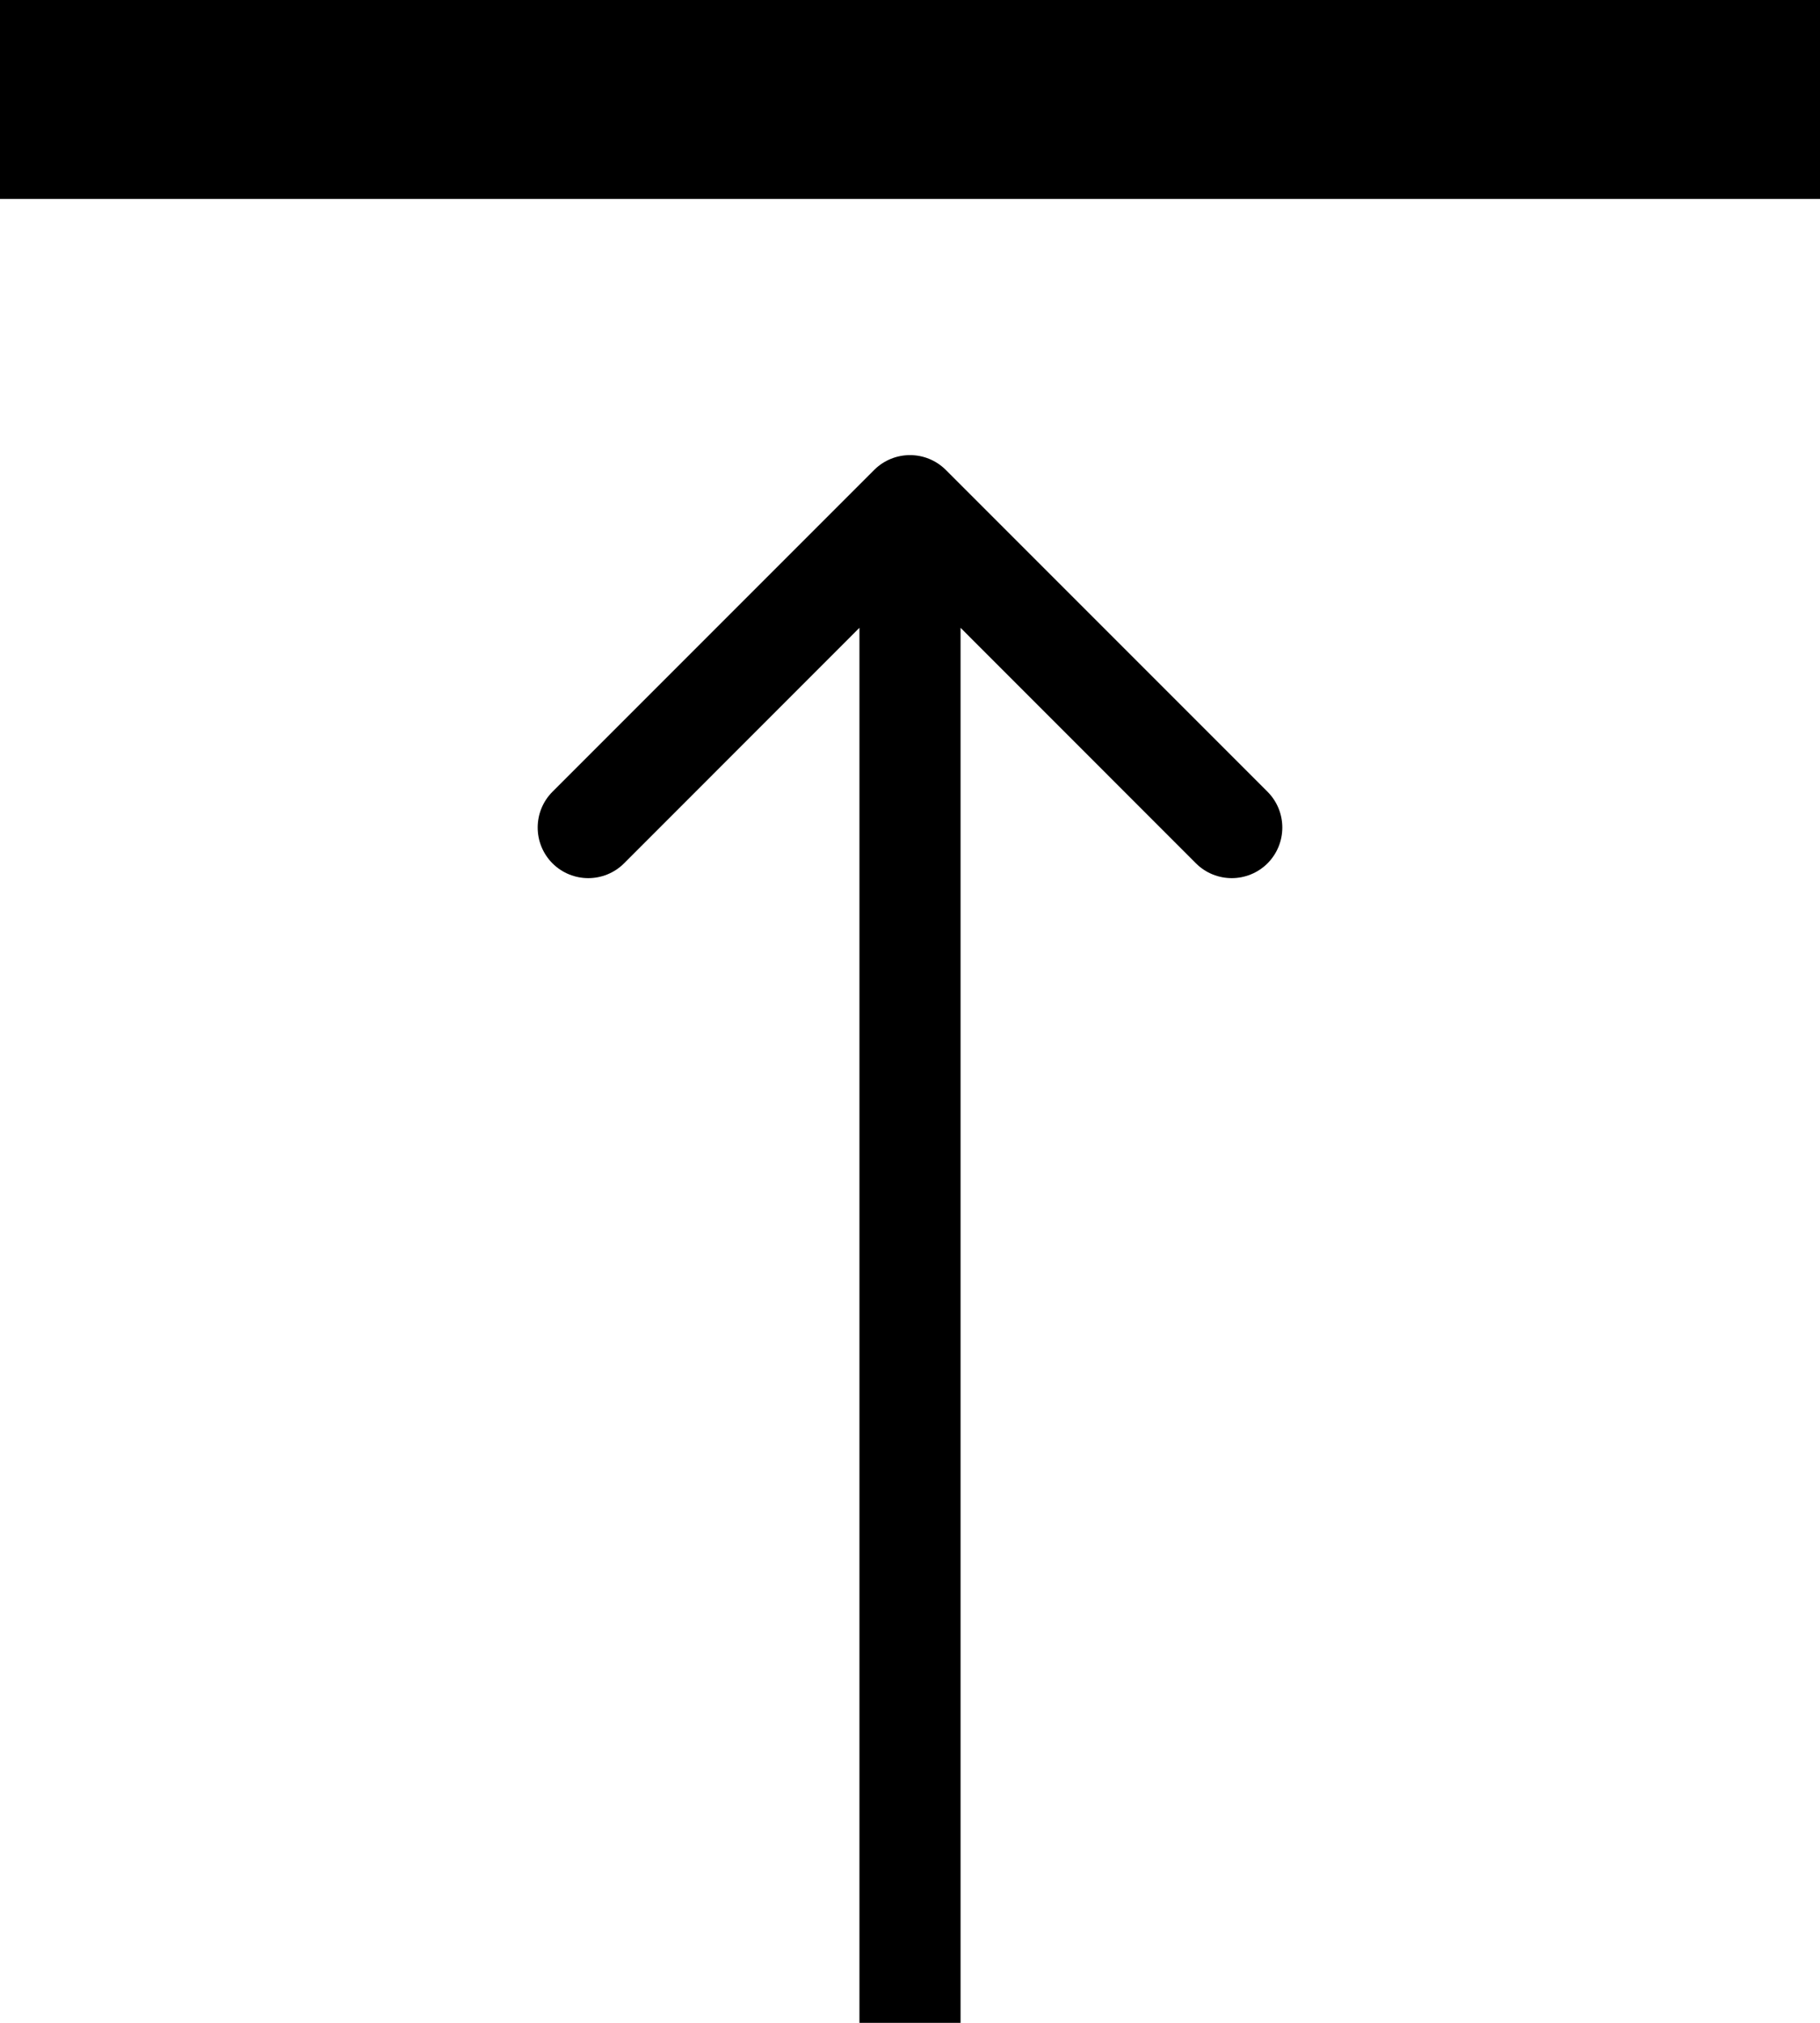<svg width="18" height="20" viewBox="0 0 18 20" fill="none" xmlns="http://www.w3.org/2000/svg">
<rect width="18" height="1.967" fill="black"/>
<path d="M9.354 4.646C9.158 4.451 8.842 4.451 8.646 4.646L5.464 7.828C5.269 8.024 5.269 8.34 5.464 8.536C5.66 8.731 5.976 8.731 6.172 8.536L9 5.707L11.828 8.536C12.024 8.731 12.34 8.731 12.536 8.536C12.731 8.34 12.731 8.024 12.536 7.828L9.354 4.646ZM9.5 20V14.75H8.5V20H9.5ZM9.5 14.75L9.5 8.75H8.5L8.5 14.75H9.5ZM9.5 8.75V5H8.5V8.75H9.5Z" fill="black"/>
</svg>
